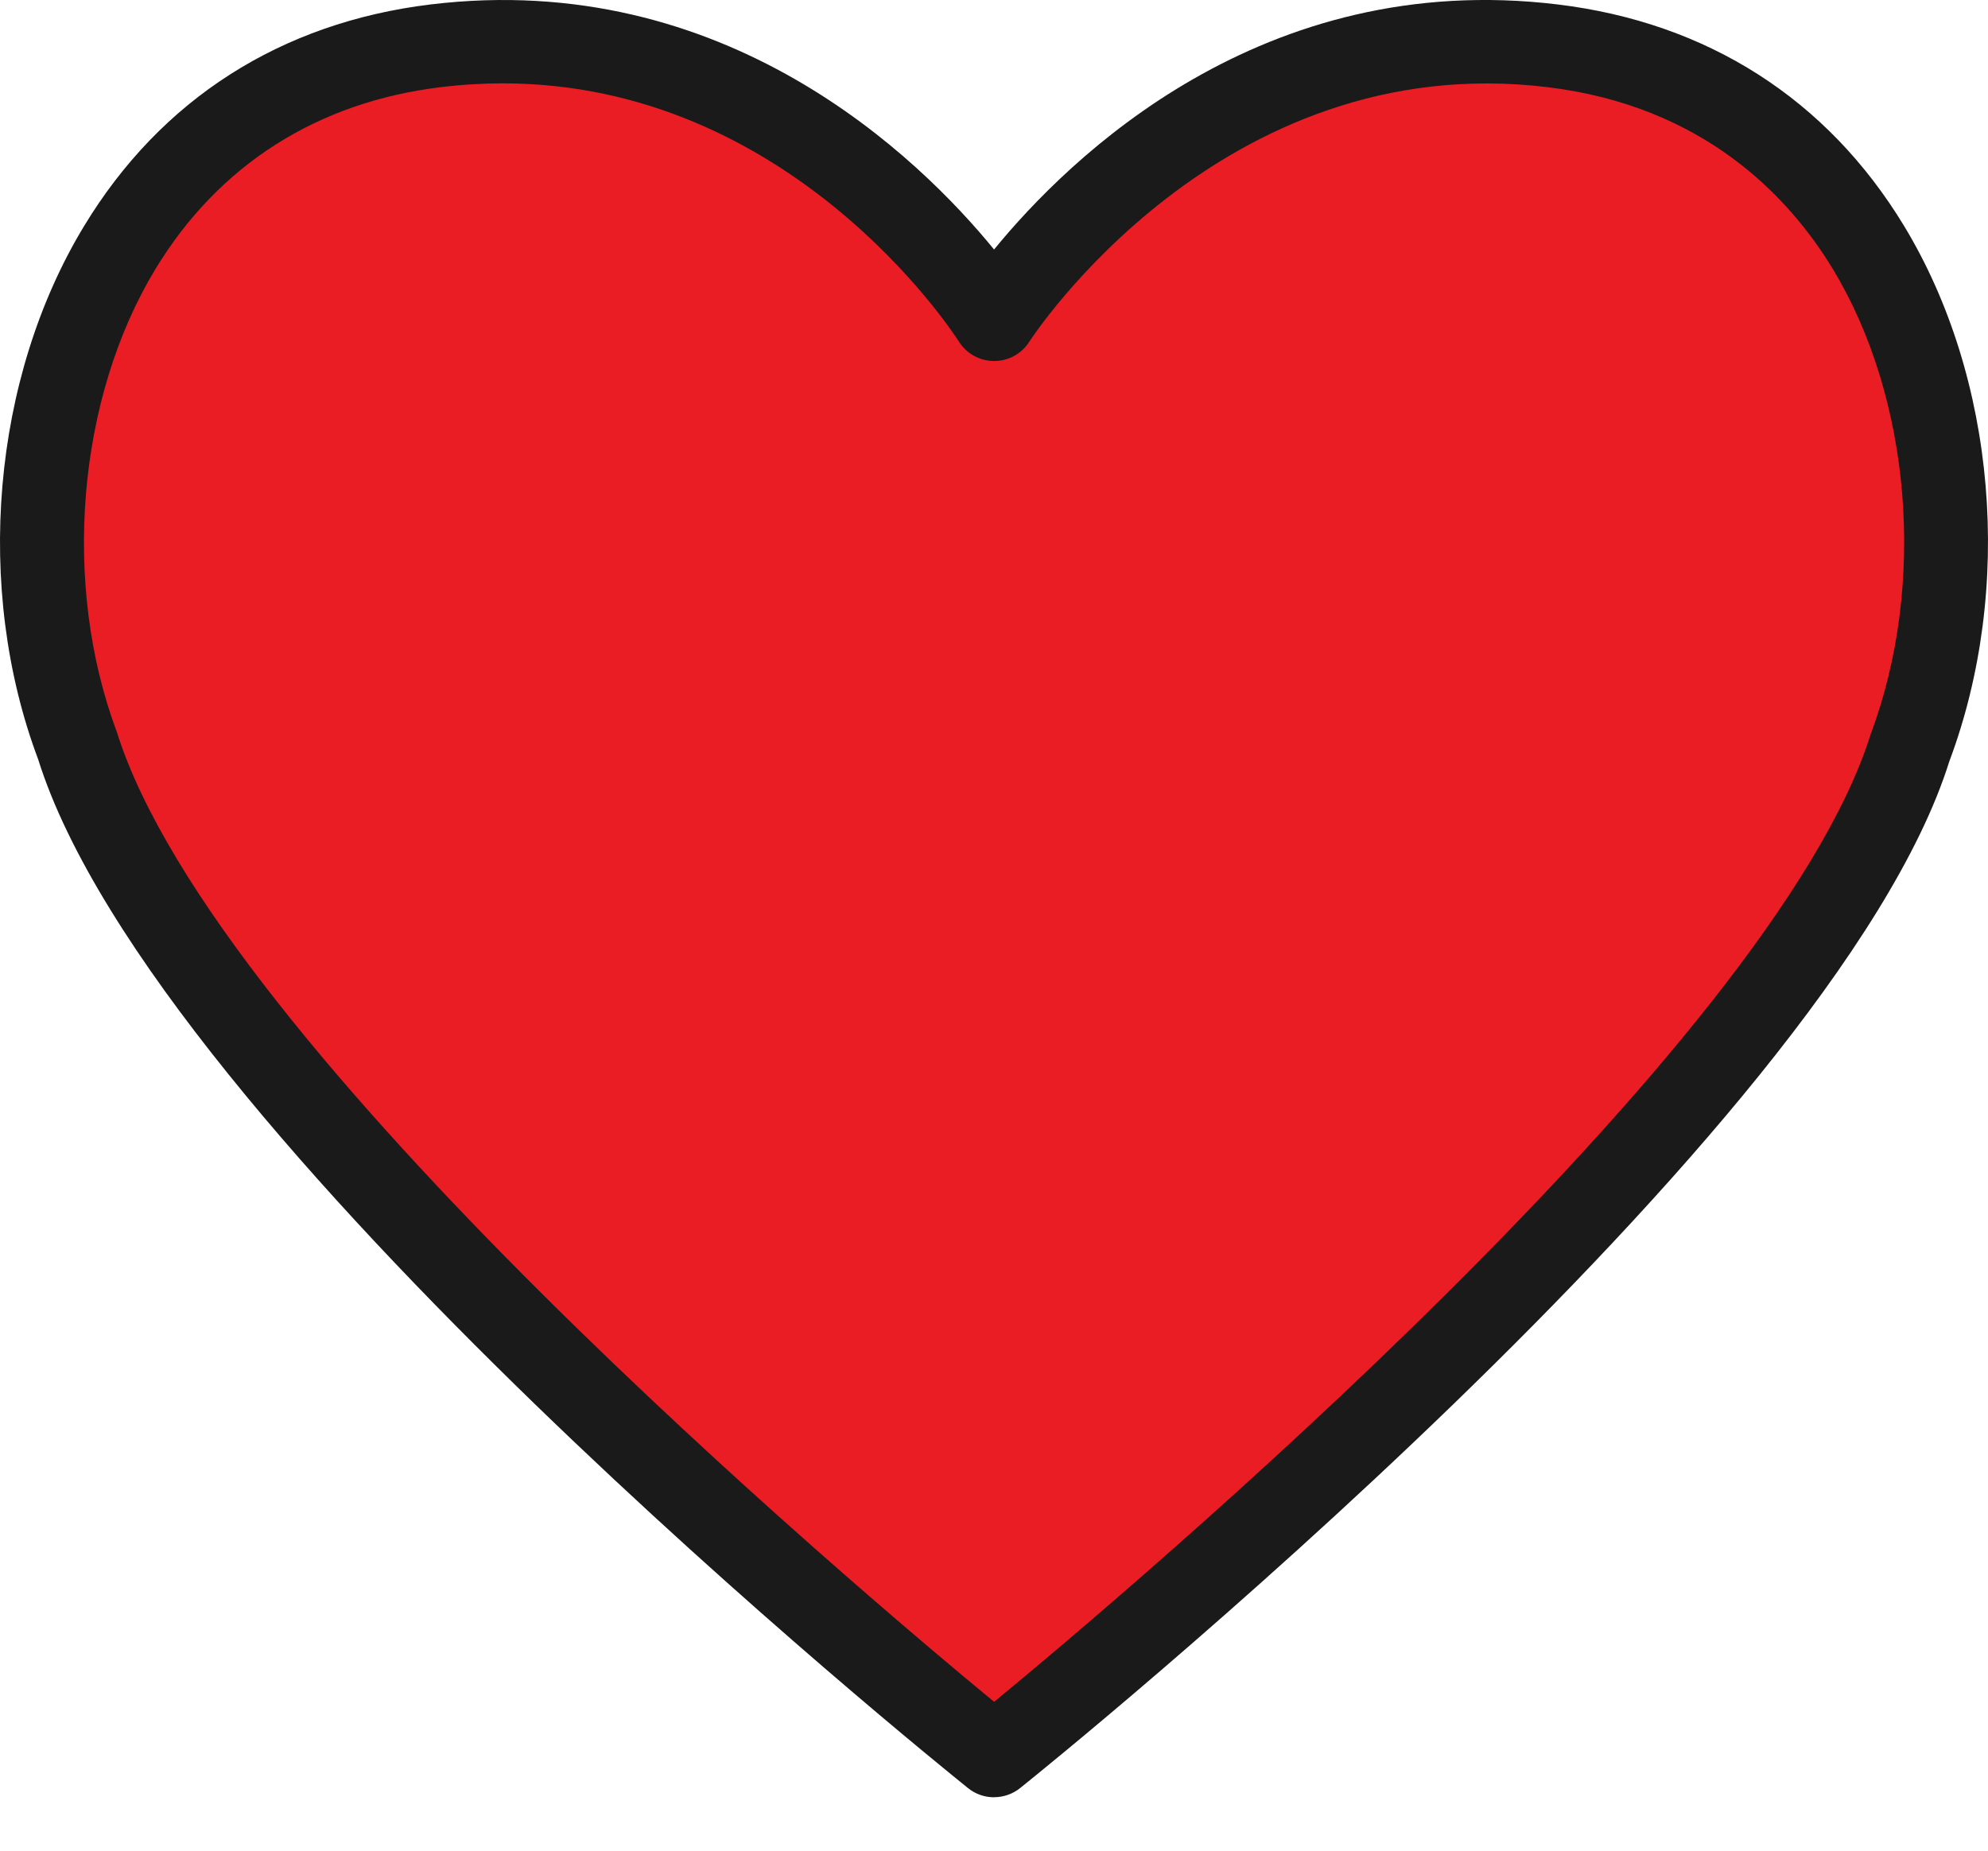 <svg width="29" height="27" viewBox="0 0 29 27" fill="none" xmlns="http://www.w3.org/2000/svg">
<g clip-path="url(#clip0_8608_748)">
<path d="M14.501 25.996C14.369 25.996 14.236 25.952 14.127 25.865C13.652 25.484 2.475 16.469 0.797 11.115C-0.123 8.665 0.131 5.649 1.458 3.464C2.559 1.649 4.275 0.552 6.421 0.291C10.653 -0.222 13.424 2.486 14.501 3.804C15.579 2.486 18.343 -0.223 22.582 0.291C24.728 0.552 26.444 1.649 27.545 3.464C28.871 5.65 29.126 8.665 28.194 11.146C26.527 16.469 15.349 25.483 14.874 25.864C14.765 25.952 14.633 25.995 14.5 25.995L14.501 25.996Z" fill="#EA1C24"/>
<path d="M14.501 26.221C14.366 26.221 14.232 26.177 14.121 26.087C13.638 25.699 2.264 16.527 0.557 11.079C-0.38 8.586 -0.121 5.518 1.229 3.294C2.349 1.447 4.096 0.331 6.279 0.065C10.585 -0.457 13.405 2.298 14.501 3.64C15.598 2.299 18.41 -0.458 22.724 0.065C24.908 0.33 26.654 1.447 27.774 3.293C29.123 5.517 29.382 8.586 28.435 11.11C26.738 16.526 15.365 25.699 14.882 26.086C14.771 26.175 14.637 26.22 14.502 26.22L14.501 26.221ZM7.335 1.216C7.041 1.216 6.738 1.234 6.426 1.272C4.626 1.491 3.188 2.408 2.268 3.924C1.123 5.812 0.897 8.528 1.706 10.684C3.148 15.281 12.491 23.171 14.502 24.829C16.513 23.171 25.855 15.283 27.287 10.716C28.107 8.529 27.881 5.813 26.736 3.924C26.094 2.866 24.852 1.548 22.578 1.272C17.801 0.69 15.043 4.942 15.015 4.985C14.904 5.161 14.71 5.267 14.502 5.267C14.294 5.267 14.1 5.161 13.989 4.985C13.885 4.822 11.528 1.216 7.335 1.216Z" fill="#1A1A1A"/>
</g>
<defs>
<clipPath id="clip0_8608_748">
<rect width="29" height="26.221" fill="white"/>
</clipPath>
</defs>
</svg>
